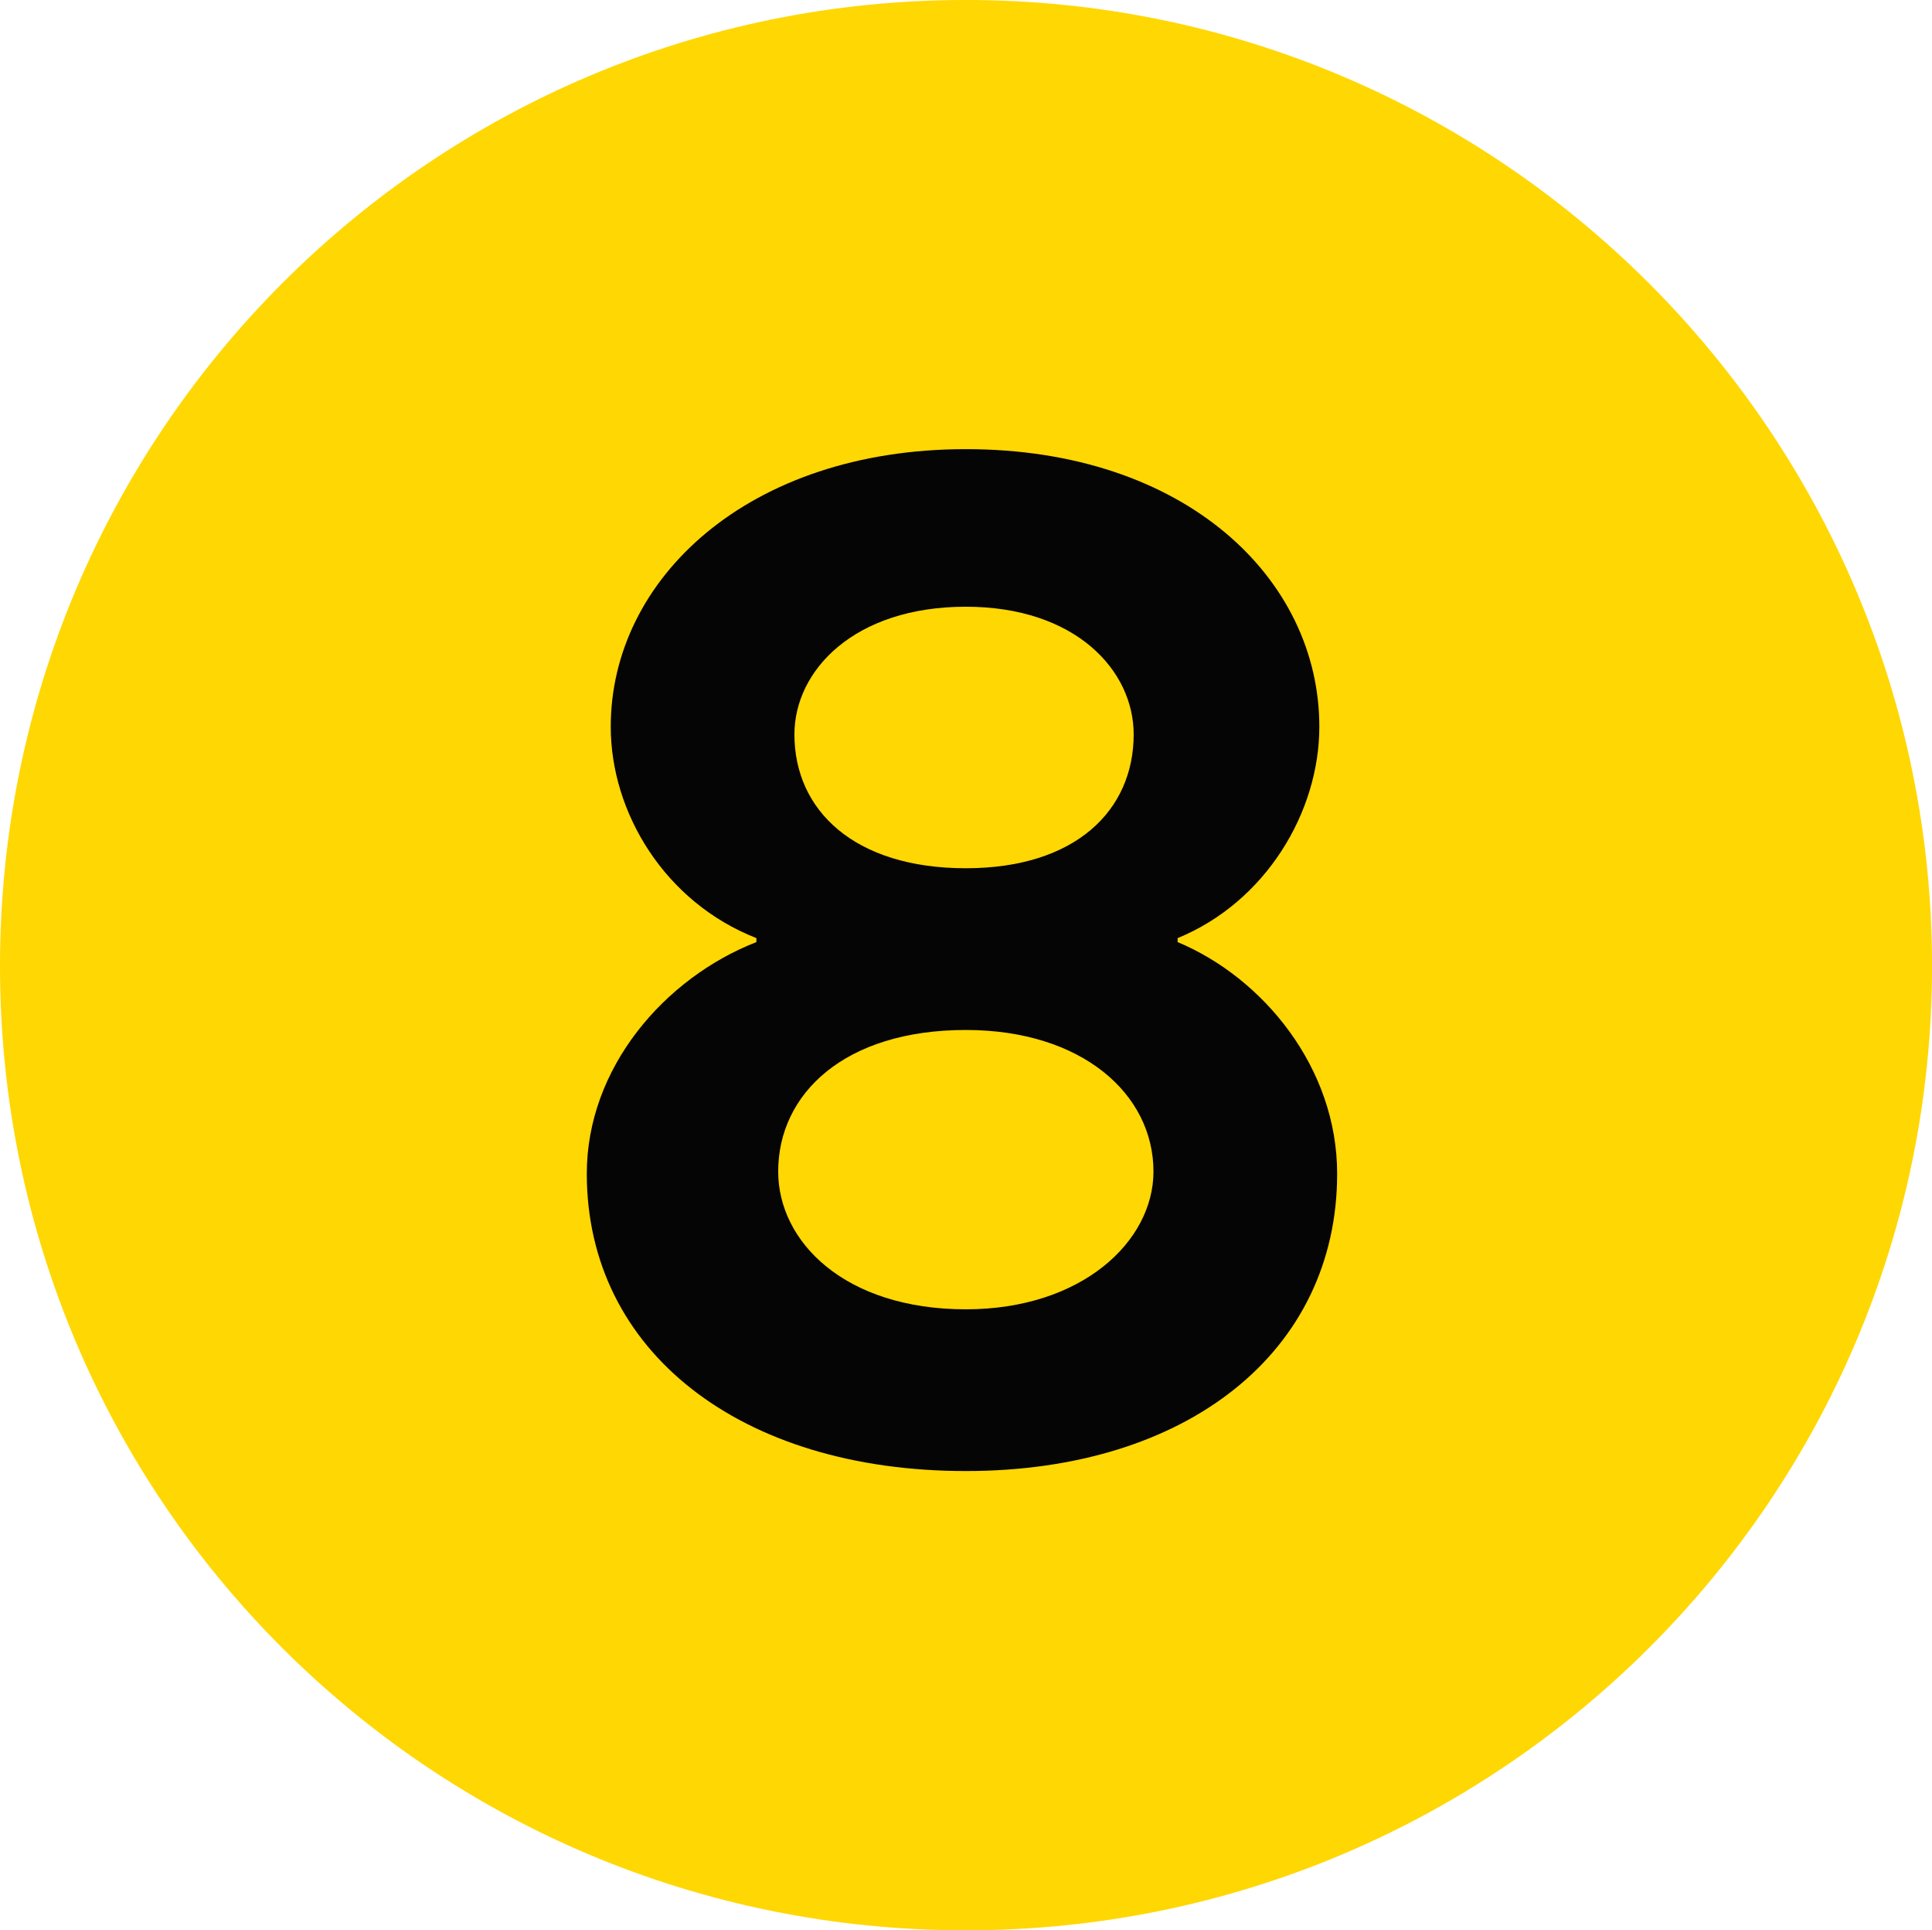 <?xml version="1.0" encoding="UTF-8" standalone="no"?>
<!-- Created with Inkscape (http://www.inkscape.org/) -->

<svg
   xmlns:dc="http://purl.org/dc/elements/1.1/"
   xmlns:cc="http://creativecommons.org/ns#"
   xmlns:rdf="http://www.w3.org/1999/02/22-rdf-syntax-ns#"
   xmlns:svg="http://www.w3.org/2000/svg"
   xmlns="http://www.w3.org/2000/svg"
   xmlns:sodipodi="http://sodipodi.sourceforge.net/DTD/sodipodi-0.dtd"
   xmlns:inkscape="http://www.inkscape.org/namespaces/inkscape"
   width="200"
   height="199.795"
   id="svg147969"
   version="1.1"
   inkscape:version="0.92.2 (5c3e80d, 2017-08-06)"
   sodipodi:docname="Moskwa_Metro_Line_8.svg">
  <defs
     id="defs147971" />
  <sodipodi:namedview
     id="base"
     pagecolor="#ffffff"
     bordercolor="#666666"
     borderopacity="1.0"
     inkscape:pageopacity="0.0"
     inkscape:pageshadow="2"
     inkscape:zoom="3.4296875"
     inkscape:cx="77.745083"
     inkscape:cy="97.460157"
     inkscape:current-layer="layer1"
     inkscape:document-units="px"
     showgrid="false"
     showguides="true"
     inkscape:guide-bbox="true"
     inkscape:snap-bbox="true"
     inkscape:bbox-nodes="true"
     inkscape:bbox-paths="true"
     inkscape:snap-bbox-midpoints="true"
     inkscape:snap-bbox-edge-midpoints="true"
     fit-margin-top="0"
     fit-margin-left="0"
     fit-margin-right="0"
     fit-margin-bottom="0"
     inkscape:window-width="1920"
     inkscape:window-height="1027"
     inkscape:window-x="-8"
     inkscape:window-y="-8"
     inkscape:window-maximized="1">
    <sodipodi:guide
       orientation="1,0"
       position="0,-8.485"
       id="guide148130"
       inkscape:locked="false" />
    <sodipodi:guide
       orientation="0,1"
       position="270.115,-3.9262657e-006"
       id="guide148132"
       inkscape:locked="false" />
    <sodipodi:guide
       orientation="1,0"
       position="200,-3.9262657e-006"
       id="guide148134"
       inkscape:locked="false" />
  </sodipodi:namedview>
  <g
     id="layer1"
     inkscape:label="Layer 1"
     inkscape:groupmode="layer"
     transform="translate(-1.023,1.432)">
    <g
       id="g430"
       transform="matrix(20.49,0,0,-20.49,1.023,98.557)">
      <path
         inkscape:connector-curvature="0"
         d="m 0,0 c 0,-2.693 2.178,-4.871 4.88,-4.871 2.692,0 4.881,2.178 4.881,4.871 0,2.693 -2.189,4.88 -4.881,4.88 C 2.178,4.88 0,2.693 0,0"
         style="fill:#ffd702;fill-opacity:1;fill-rule:nonzero;stroke:none"
         id="path432"
         sodipodi:nodetypes="csssc" />
    </g>
    <g
       id="g434"
       transform="matrix(20.49,0,0,-20.49,79.327,96.076)">
      <path
         inkscape:connector-curvature="0"
         d="m 0,0 c -0.464,-0.181 -0.857,-0.635 -0.857,-1.17 0,-0.898 0.777,-1.502 1.915,-1.502 1.12,0 1.876,0.604 1.876,1.502 0,0.535 -0.373,0.989 -0.806,1.17 l 0,0.02 C 2.572,0.202 2.844,0.655 2.844,1.088 2.844,1.835 2.168,2.49 1.058,2.49 -0.041,2.49 -0.736,1.835 -0.736,1.088 -0.736,0.655 -0.464,0.202 0,0.02 z m 0.11,-1.159 c 0,0.392 0.334,0.715 0.948,0.715 0.586,0 0.948,-0.323 0.948,-0.715 0,-0.353 -0.362,-0.696 -0.948,-0.696 -0.614,0 -0.948,0.343 -0.948,0.696 m 0.082,2.208 c 0,0.323 0.302,0.645 0.866,0.645 0.555,0 0.848,-0.322 0.848,-0.645 0,-0.383 -0.293,-0.676 -0.848,-0.676 -0.564,0 -0.866,0.293 -0.866,0.676"
         style="fill:#060506;fill-opacity:1;fill-rule:nonzero;stroke:none"
         id="path436"
         sodipodi:nodetypes="csssccssscccsssccsssc" />
    </g>
  </g>
</svg>
